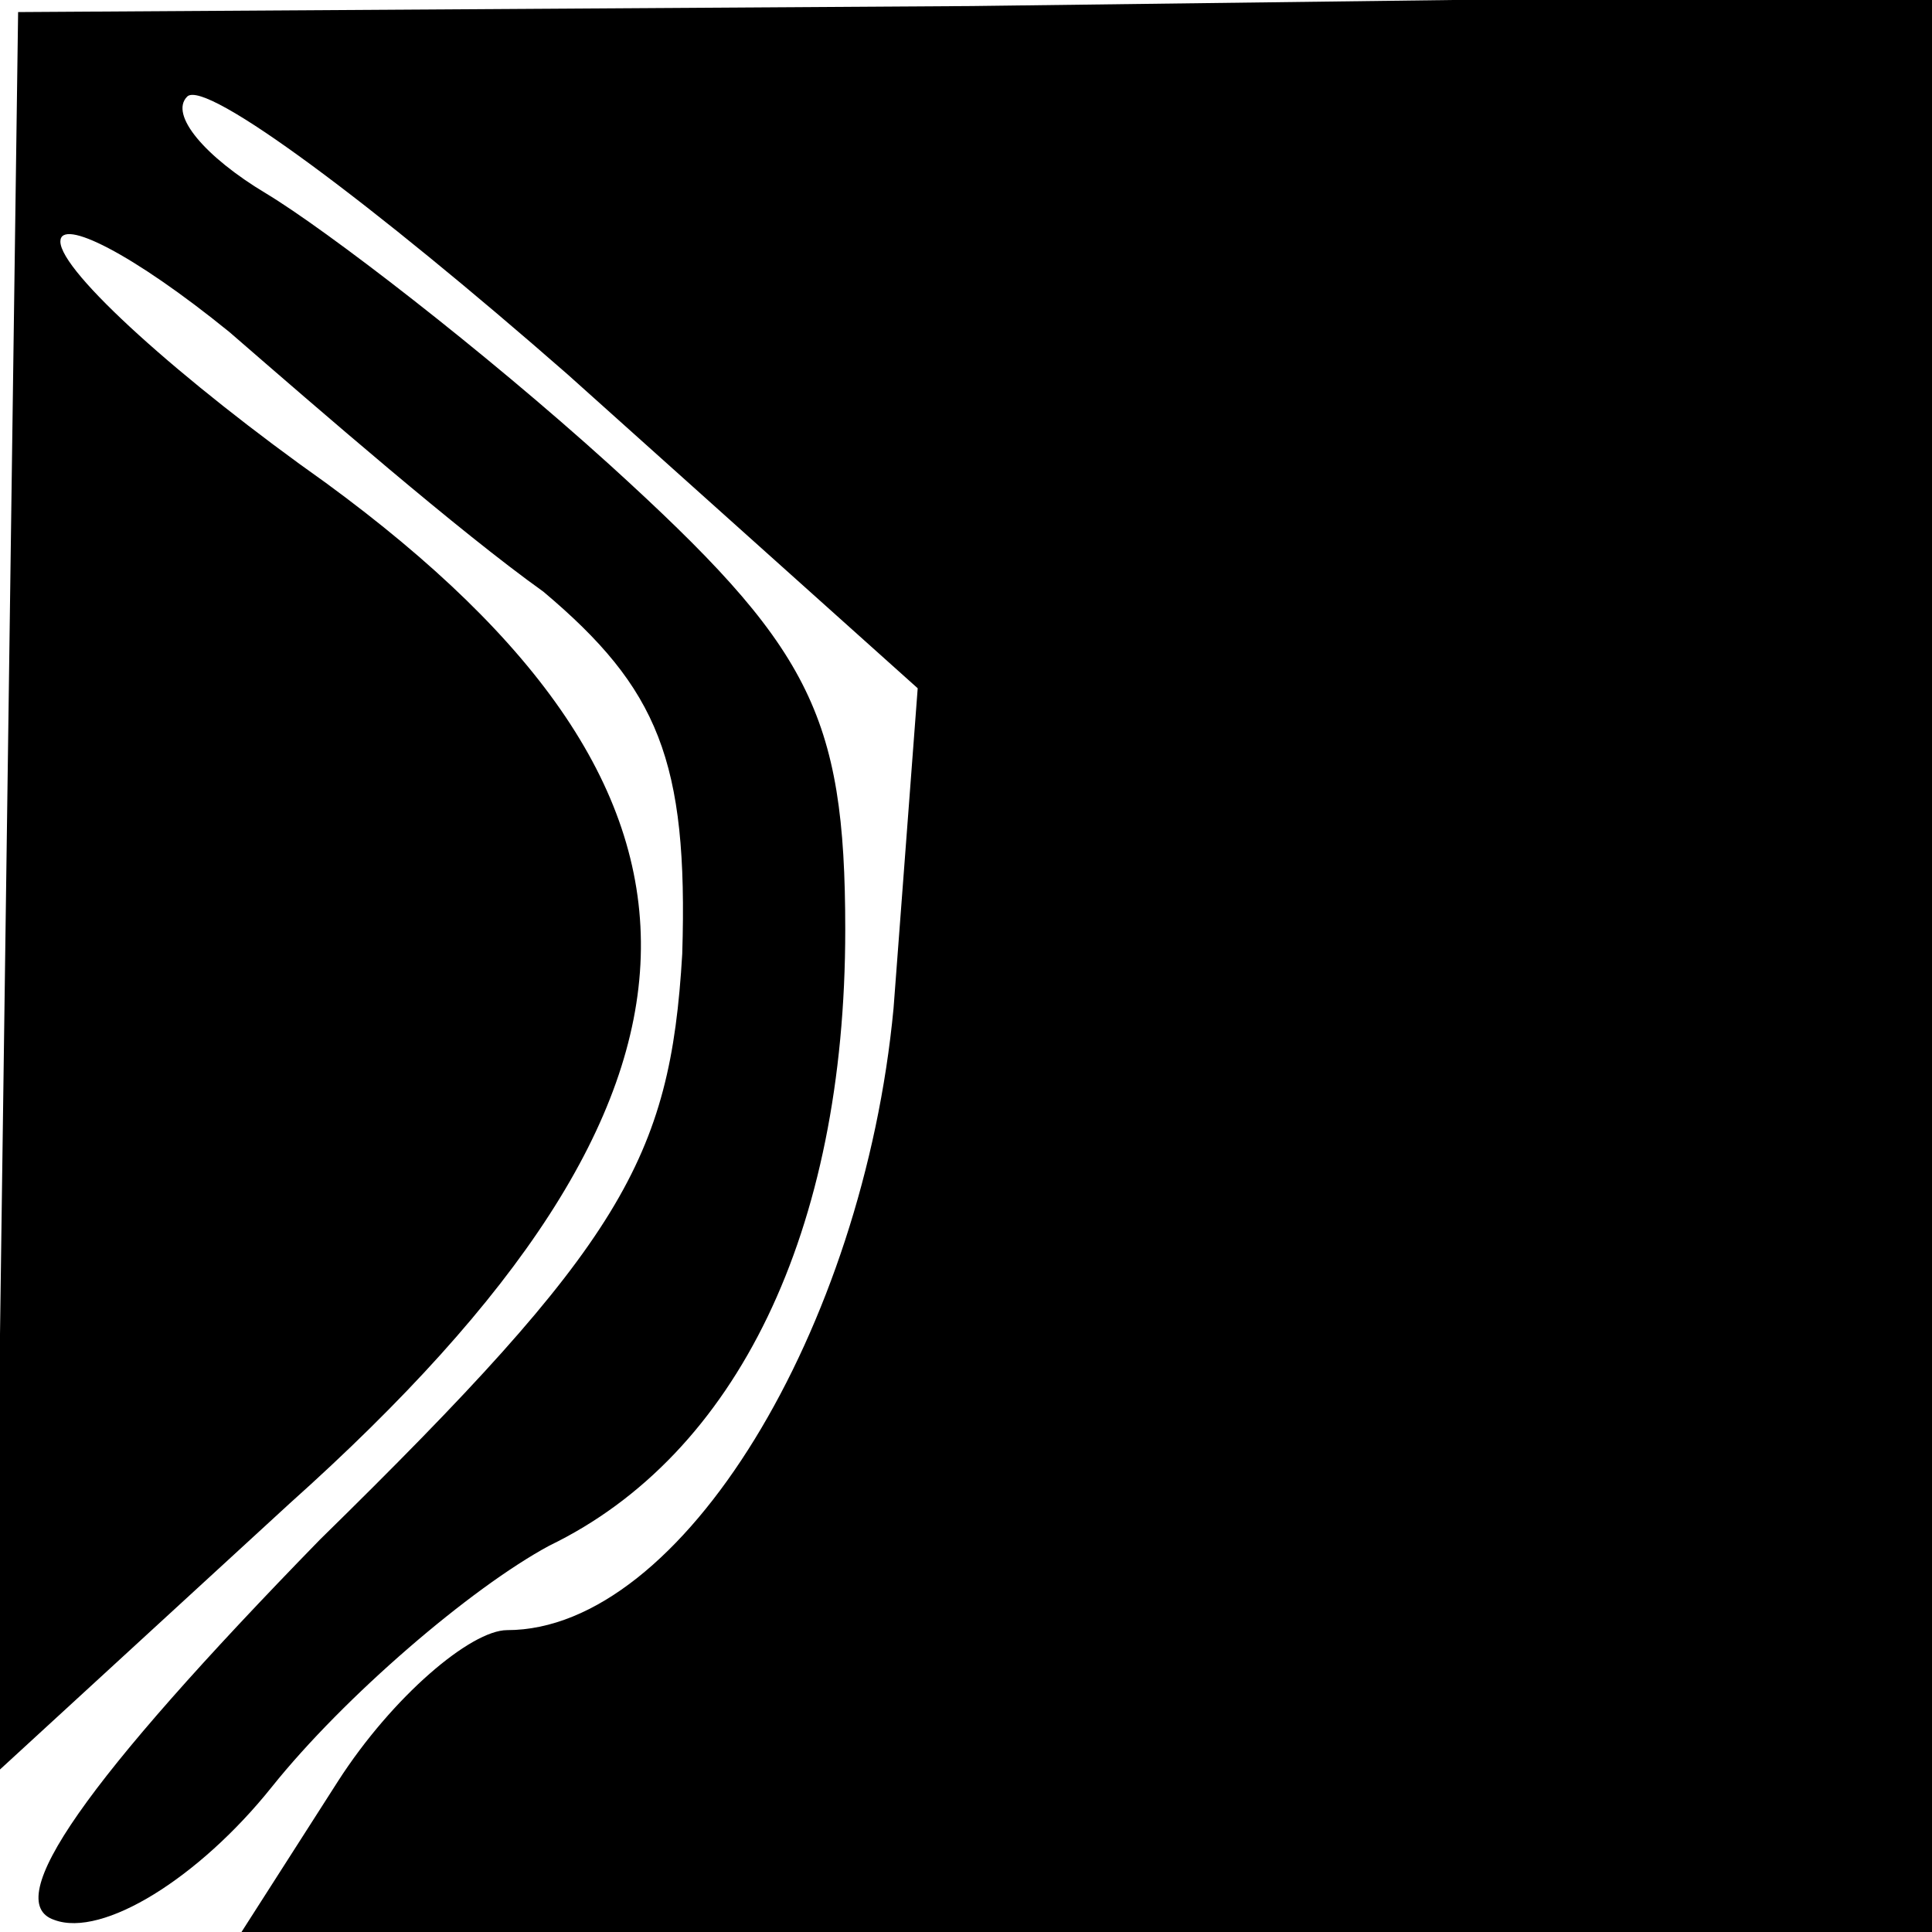 <?xml version="1.0" standalone="no"?>
<!DOCTYPE svg PUBLIC "-//W3C//DTD SVG 20010904//EN"
 "http://www.w3.org/TR/2001/REC-SVG-20010904/DTD/svg10.dtd">
<svg version="1.0" xmlns="http://www.w3.org/2000/svg"
 width="32pt" height="32pt" viewBox="0 0 32 32"
 preserveAspectRatio="xMidYMid meet">
<g transform="translate(0,32) scale(0.1,-0.1)"
fill="#000000" stroke="none">
<path fill="#000000" stroke="none" d="M1 172 l-2 -146 49 45 c76 68 77 117 6
169 -24 17 -44 35 -44 40 0 4 12 -2 28 -15 15 -13 38 -33 52 -43 19 -16 24
-28 23 -60 -2 -34 -10 -48 -60 -97 -39 -40 -53 -60 -44 -63 8 -3 24 7 36 22
12 15 33 33 46 40 31 15 49 52 49 102 0 36 -6 47 -39 77 -21 19 -47 39 -57 45
-10 6 -16 13 -13 16 3 3 31 -18 63 -46 l58 -52 -4 -53 c-5 -53 -35 -103 -64
-103 -6 0 -19 -11 -28 -25 l-16 -25 140 0 140 0 0 160 0 161 -159 -2 -158 -1
-2 -146z"/>
</g>
</svg>
